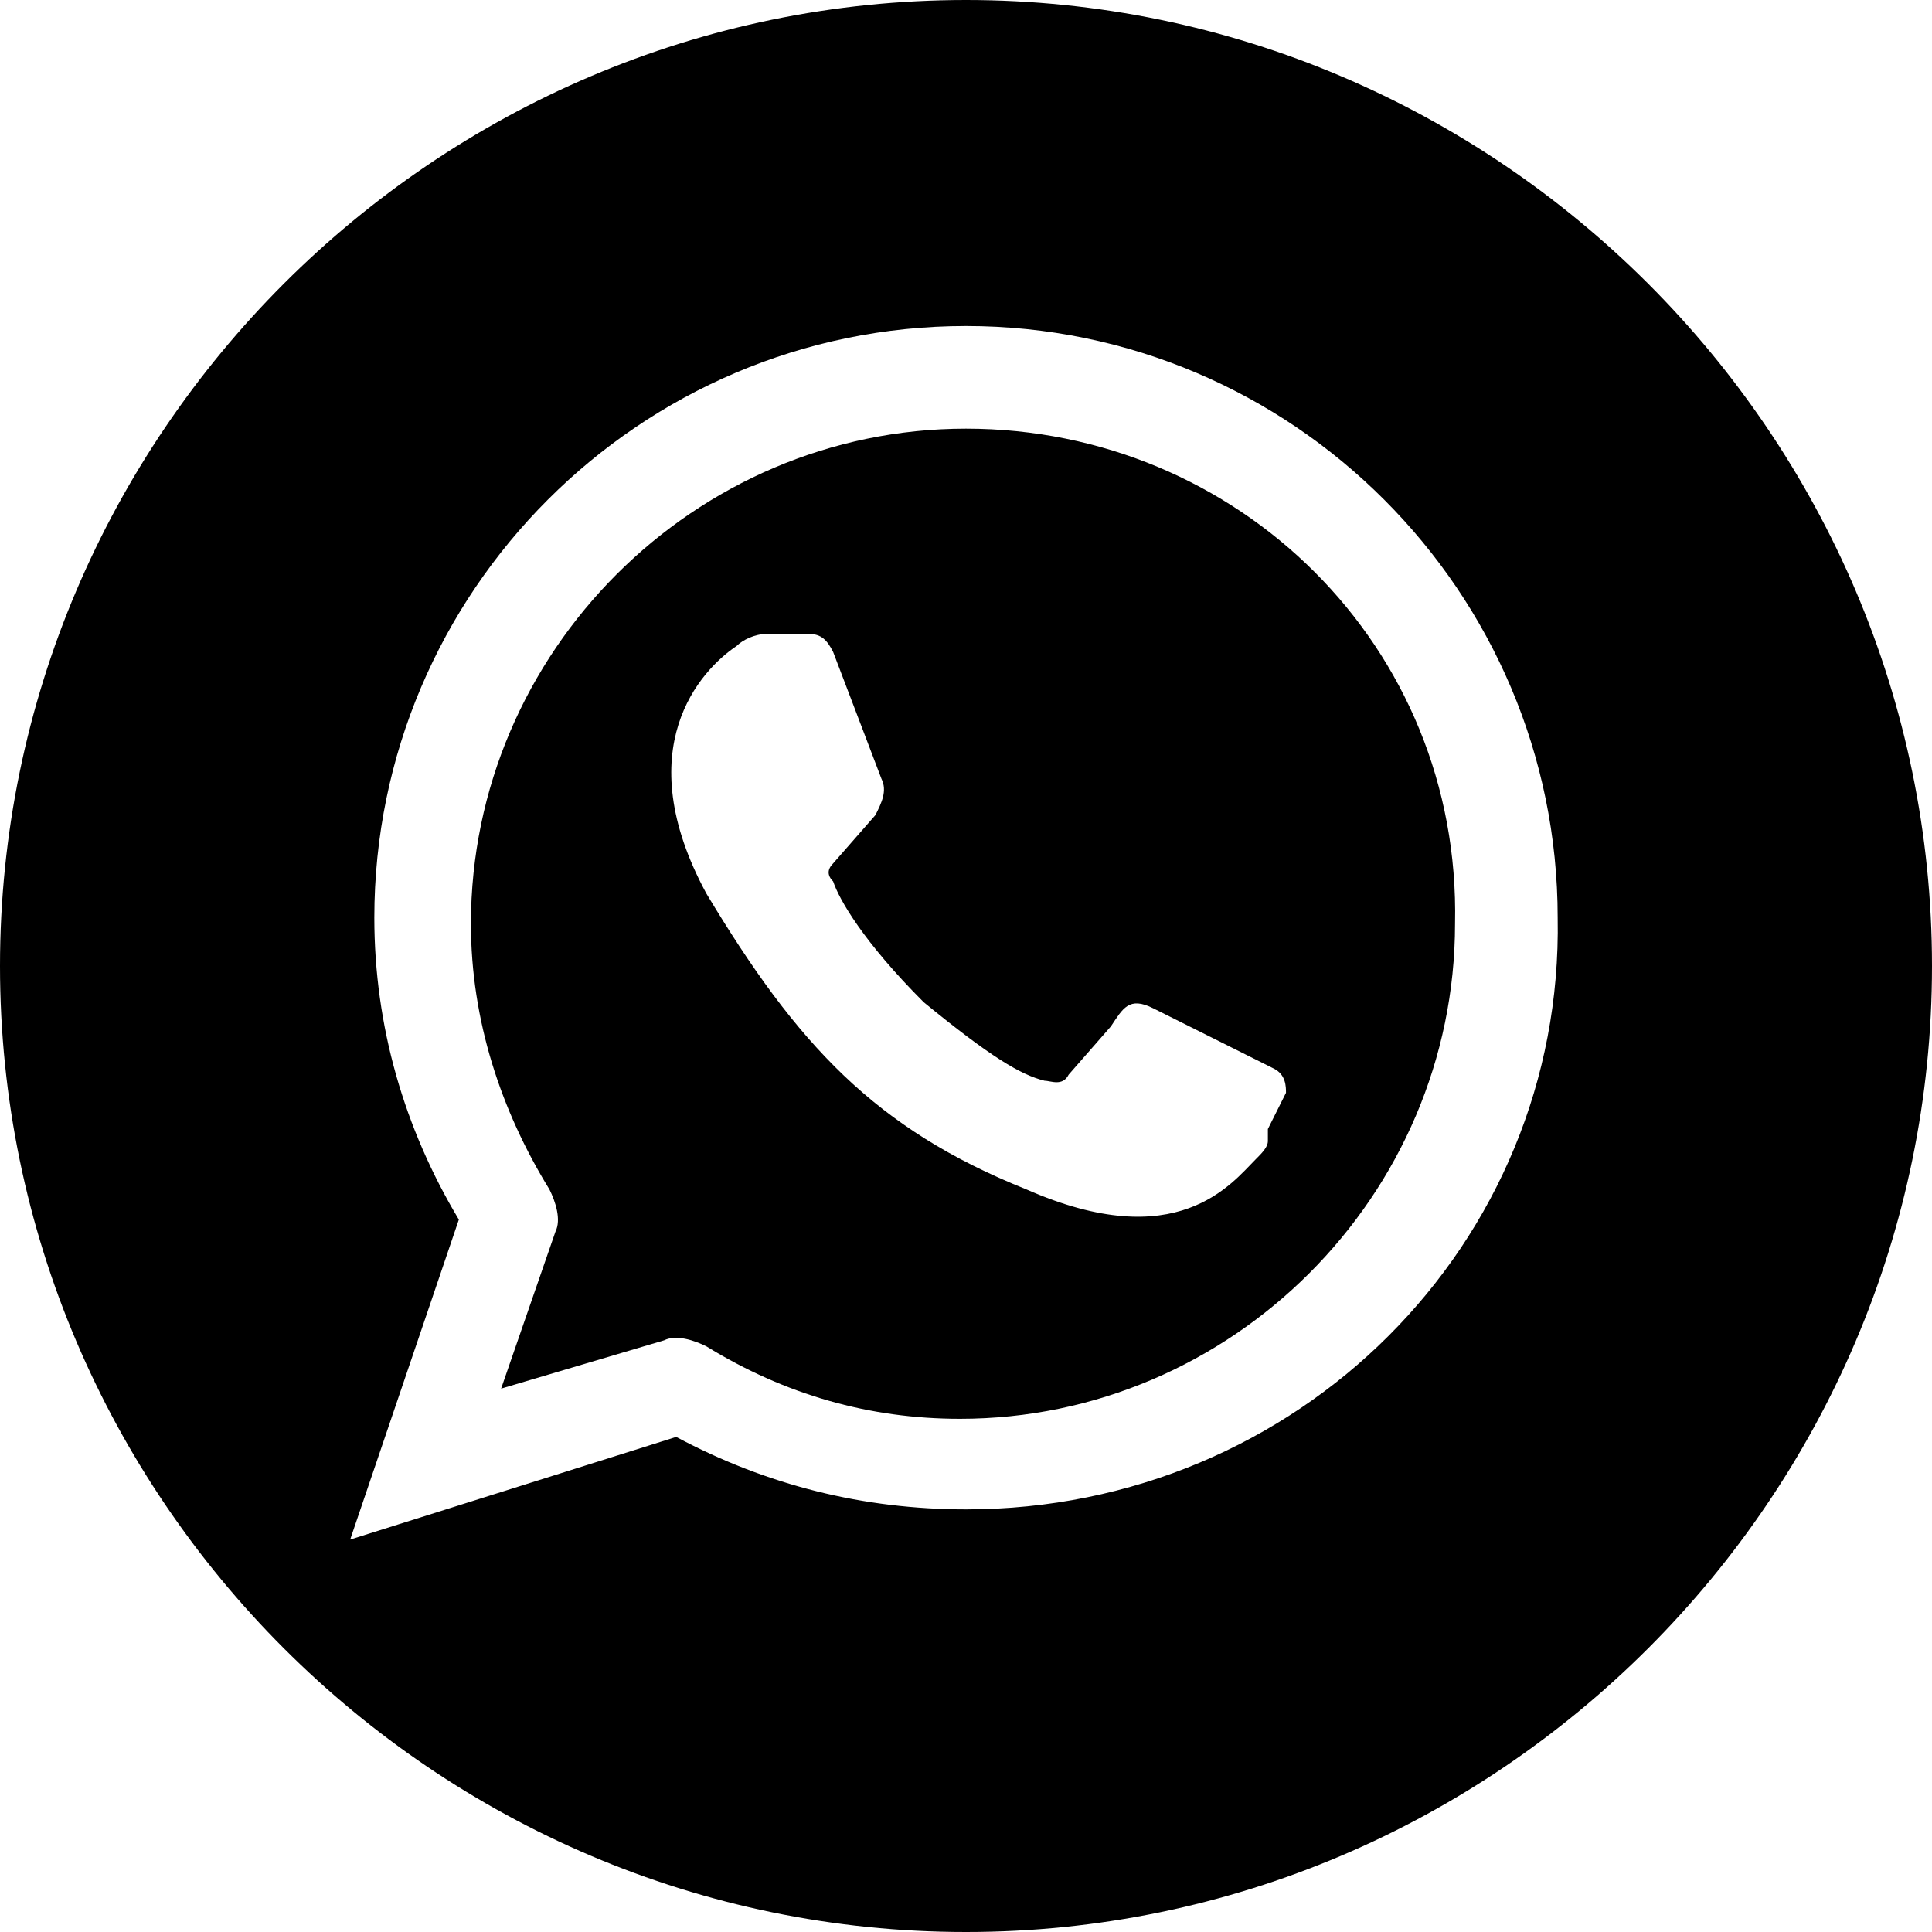 <?xml version="1.0" encoding="utf-8"?>
<!-- Generator: Adobe Illustrator 21.0.0, SVG Export Plug-In . SVG Version: 6.00 Build 0)  -->
<svg version="1.1" id="Layer_1" xmlns="http://www.w3.org/2000/svg" xmlns:xlink="http://www.w3.org/1999/xlink" x="0px" y="0px"
	 viewBox="0 0 32 32" style="enable-background:new 0 0 32 32;" xml:space="preserve">
<g>
	<path d="M16,7.1c-4.5,0-8.2,3.7-8.2,8.2c0,1.6,0.5,3.1,1.3,4.4c0.1,0.2,0.2,0.5,0.1,0.7v0l-0.9,2.6l2.7-0.8c0.2-0.1,0.5,0,0.7,0.1
		c1.3,0.8,2.7,1.2,4.2,1.2c4.5,0,8.2-3.7,8.2-8.2C24.2,10.7,20.5,7.1,16,7.1z M21,18.7C21,18.7,21,18.7,21,18.7c0,0.1,0,0.1,0,0.2
		c0,0.1-0.1,0.2-0.2,0.3c-0.4,0.4-1.3,1.6-3.8,0.5c-2.5-1-3.8-2.4-5.3-4.9c-1.3-2.4-0.1-3.7,0.5-4.1c0.1-0.1,0.3-0.2,0.5-0.2l0.7,0
		c0.2,0,0.3,0.1,0.4,0.3l0.8,2.1c0.1,0.2,0,0.4-0.1,0.6l-0.7,0.8c-0.1,0.1-0.1,0.2,0,0.3c0.1,0.3,0.5,1,1.5,2c1.1,0.9,1.6,1.2,2,1.3
		c0.1,0,0.3,0.1,0.4-0.1l0.7-0.8c0.2-0.3,0.3-0.5,0.7-0.3l2,1c0.2,0.1,0.2,0.3,0.2,0.4L21,18.7z"/>
	<path d="M16,0C7.2,0,0,7.2,0,16s7.2,16,16,16s16-7.2,16-16S24.8,0,16,0z M16,25c-1.7,0-3.3-0.4-4.8-1.2l-5.4,1.7l1.8-5.3
		c-0.9-1.5-1.4-3.2-1.4-5c0-5.4,4.4-9.8,9.8-9.8s9.8,4.4,9.8,9.8C25.9,20.6,21.5,25,16,25z"/>
</g>
</svg>
